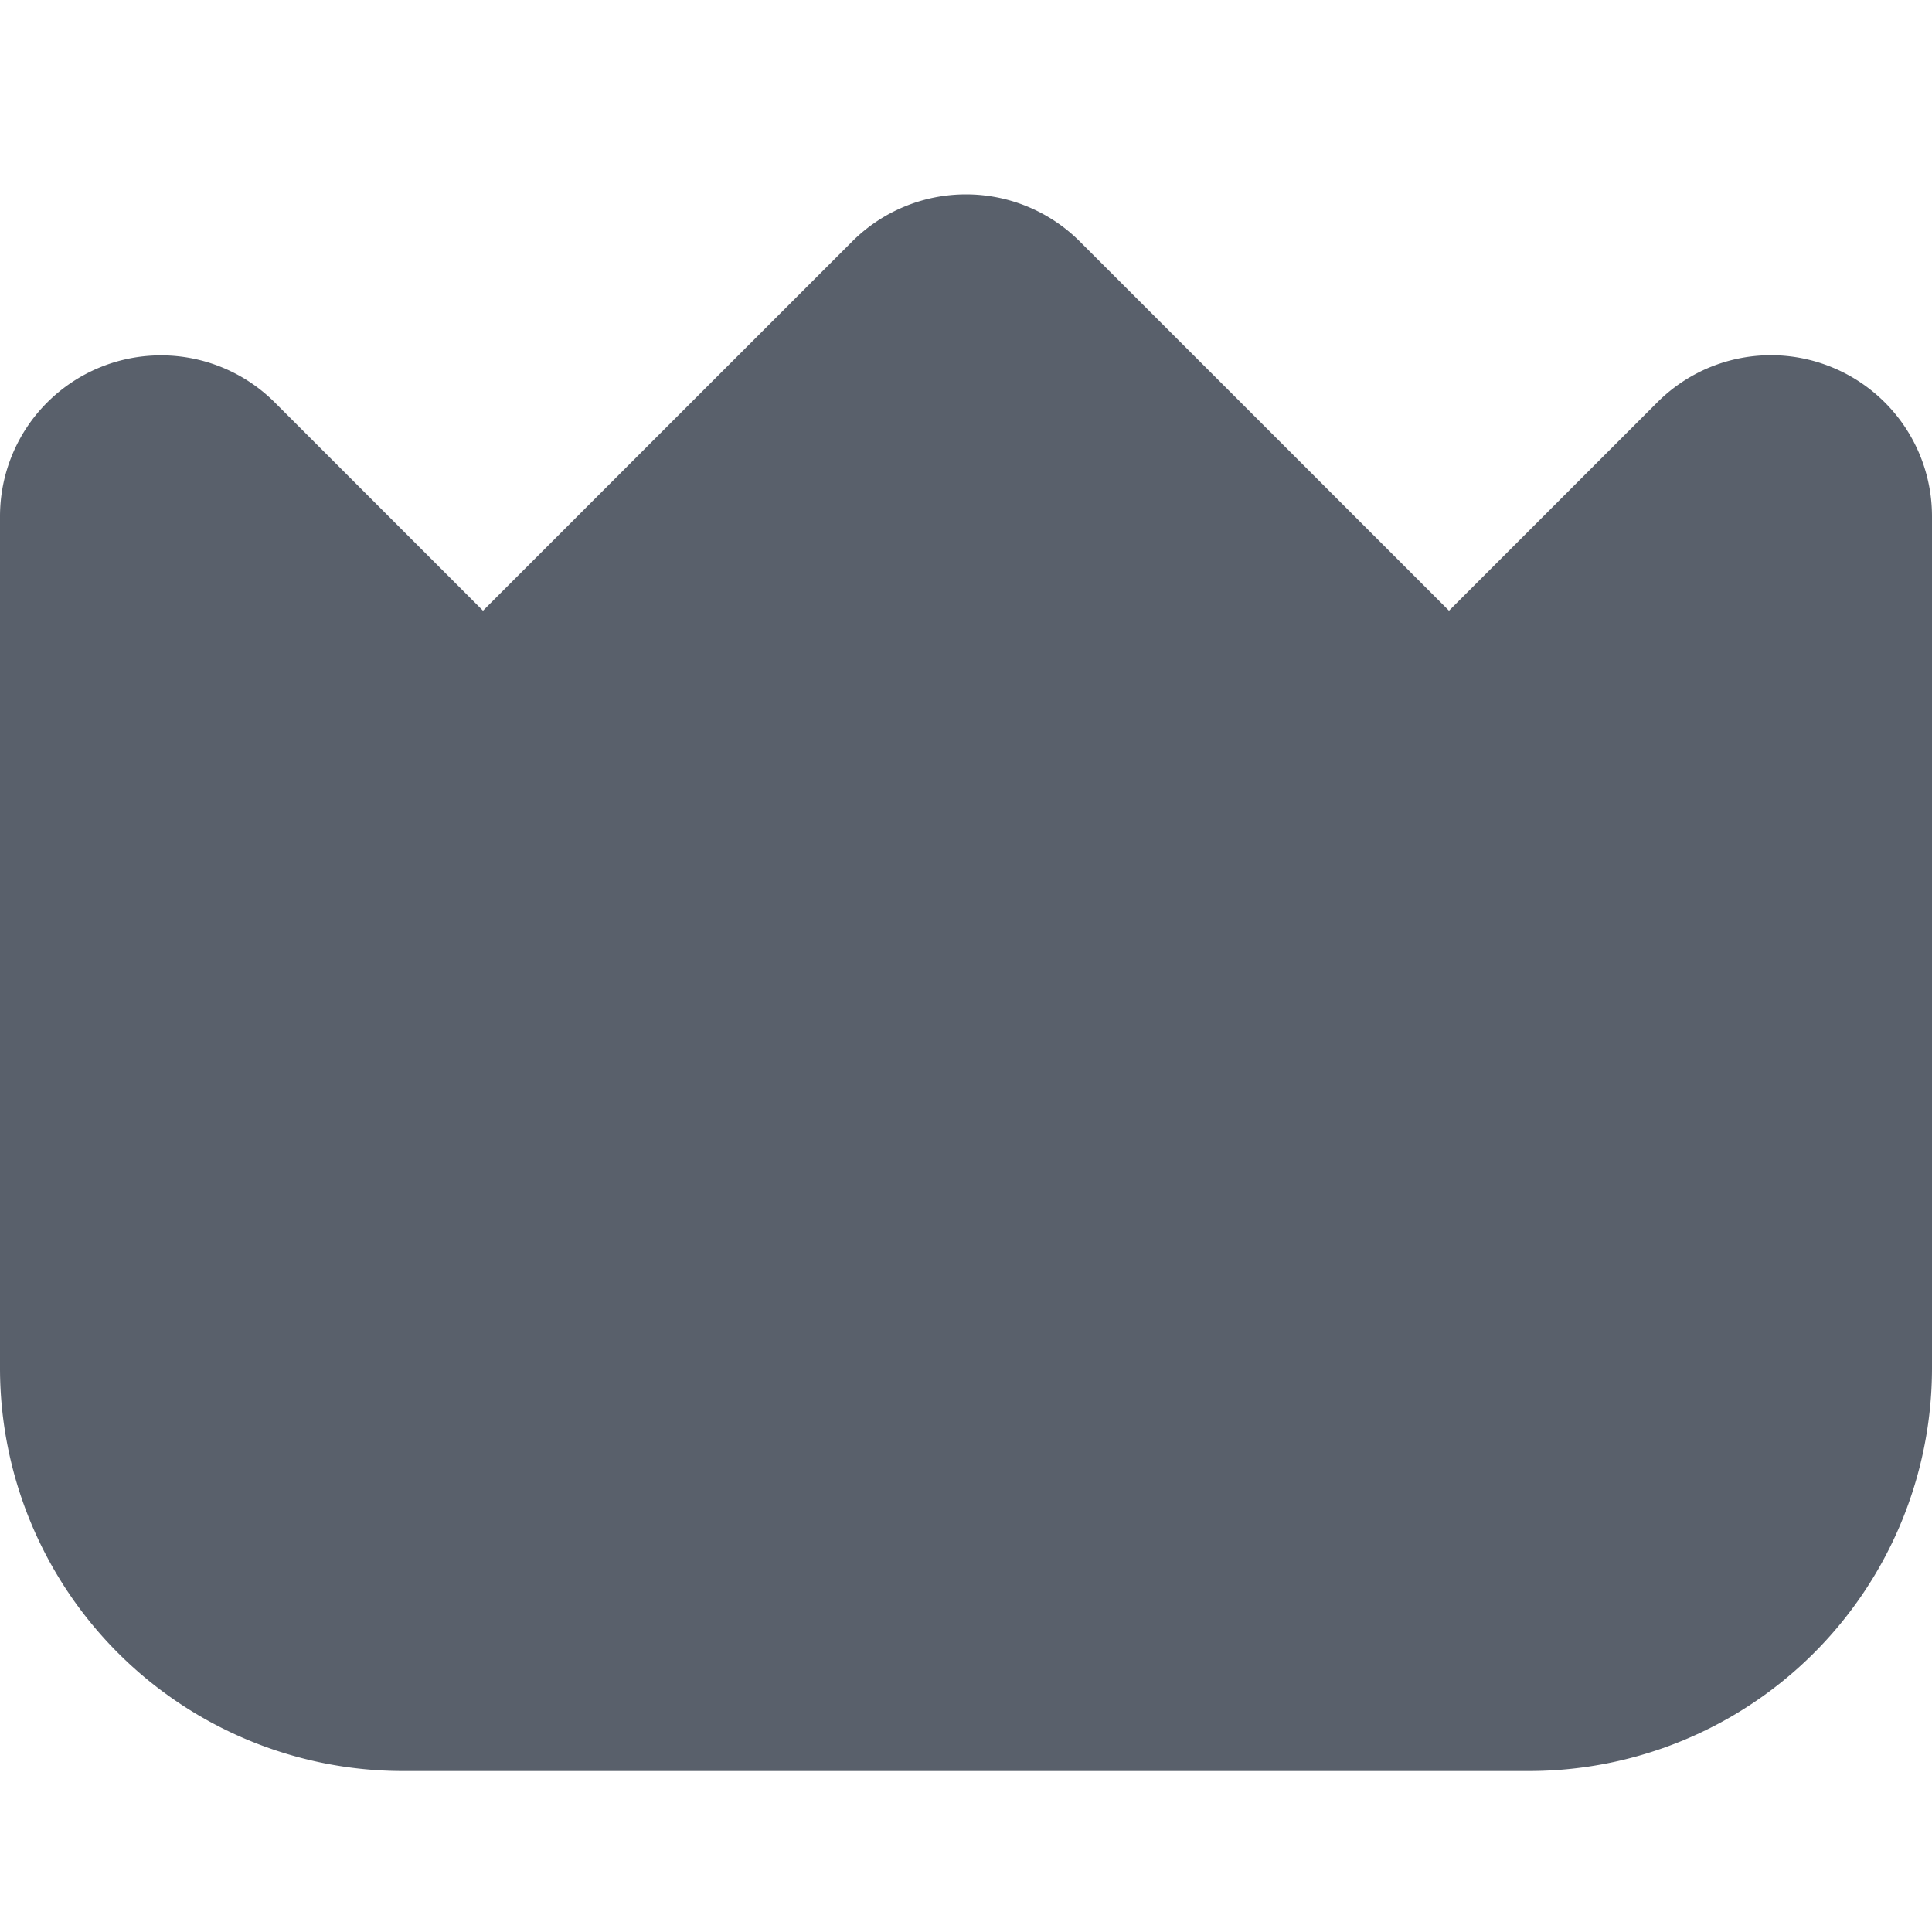 <?xml version="1.0" encoding="UTF-8"?>
<svg xmlns="http://www.w3.org/2000/svg" fill='#59606B' id="Filled" viewBox="0 0 24 24" width="512" height="512"><path d="M22.766,4.566A1.994,1.994,0,0,0,20.586,5L18,7.586,13.414,3a2,2,0,0,0-2.828,0L6,7.586,3.414,5A2,2,0,0,0,0,6.414V17a5.006,5.006,0,0,0,5,5H19a5.006,5.006,0,0,0,5-5V6.414A2,2,0,0,0,22.766,4.566Z"/></svg>
